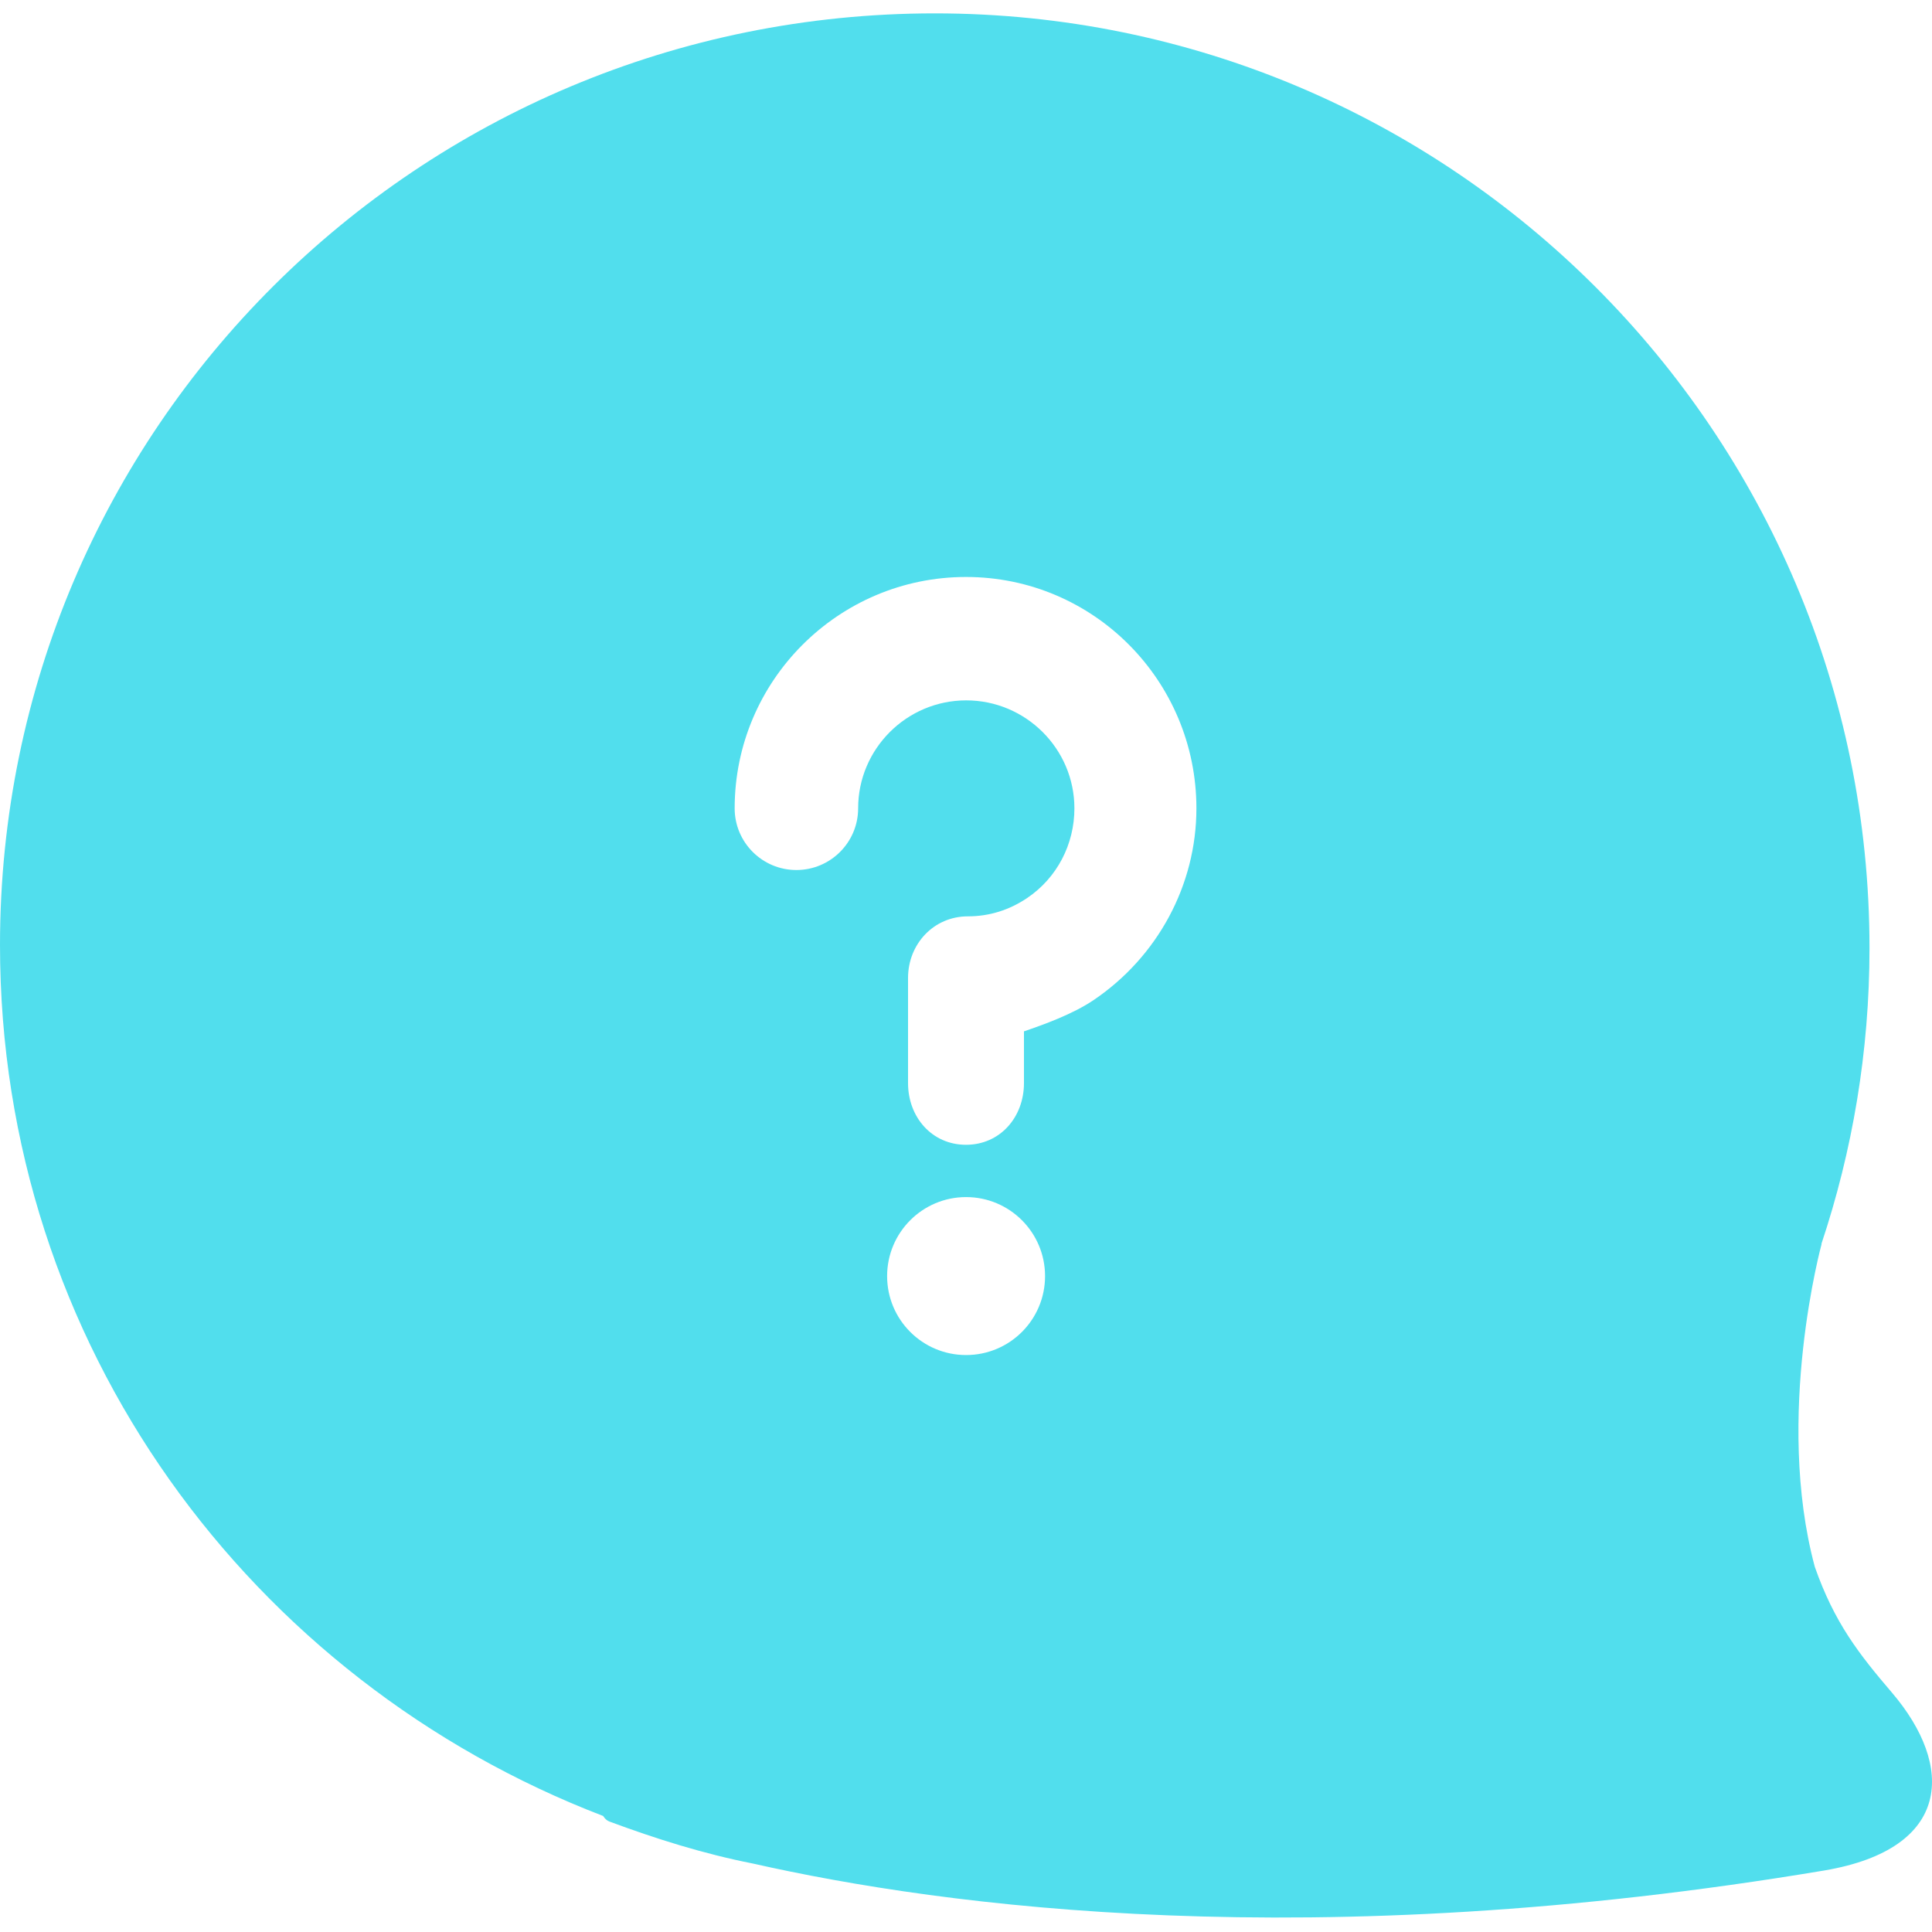 <?xml version="1.0" encoding="utf-8"?>
<!-- Generator: Adobe Illustrator 16.0.0, SVG Export Plug-In . SVG Version: 6.00 Build 0)  -->
<!DOCTYPE svg PUBLIC "-//W3C//DTD SVG 1.1//EN" "http://www.w3.org/Graphics/SVG/1.1/DTD/svg11.dtd">
<svg version="1.1" id="Your_Icon" xmlns="http://www.w3.org/2000/svg" xmlns:xlink="http://www.w3.org/1999/xlink" x="0px" y="0px"
	 width="100px" height="100px" viewBox="0 0 100 100" enable-background="new 0 0 100 100" xml:space="preserve">
<path fill="#51DEED" d="M97.926,87.609c-1.719-2.01-2.979-3.625-3.992-6.51c-2.095-7.791,0.355-16.721,0.355-16.721l-0.014,0.01
	c1.606-4.813,2.49-9.957,2.49-15.312c0-26.723-21.664-48.384-48.383-48.384C21.665,0.694,0,22.195,0,48.917
	C0,69.598,12.981,87,31.232,94h-0.009c0,0,0.114,0.207,0.322,0.283c2.392,0.889,4.874,1.672,7.428,2.174
	c9.888,2.232,28.944,4.802,55.476,0.355C101.04,95.684,101.166,91.405,97.926,87.609z M50.004,70.137
	c-2.257,0-4.087-1.828-4.087-4.086s1.83-4.09,4.087-4.09c2.258,0,4.088,1.832,4.088,4.09S52.264,70.137,50.004,70.137z
	 M56.602,51.766C55.52,52.498,54,53.041,53,53.383v2.678c0,1.765-1.236,3.193-3,3.193c-1.763,0-3-1.43-3-3.193v-5.44
	c0-1.763,1.333-3.191,3.097-3.191c1.119,0,2.152-0.33,3.075-0.953c1.544-1.045,2.439-2.778,2.439-4.638
	c0-3.082-2.52-5.588-5.6-5.588c-3.081,0-5.594,2.507-5.594,5.588c0,1.763-1.433,3.193-3.197,3.193c-1.763,0-3.194-1.43-3.194-3.193
	c0-6.603,5.371-11.975,11.974-11.975c6.604,0,11.926,5.372,11.926,11.975C61.927,45.821,59.906,49.534,56.602,51.766z"/>
</svg>

